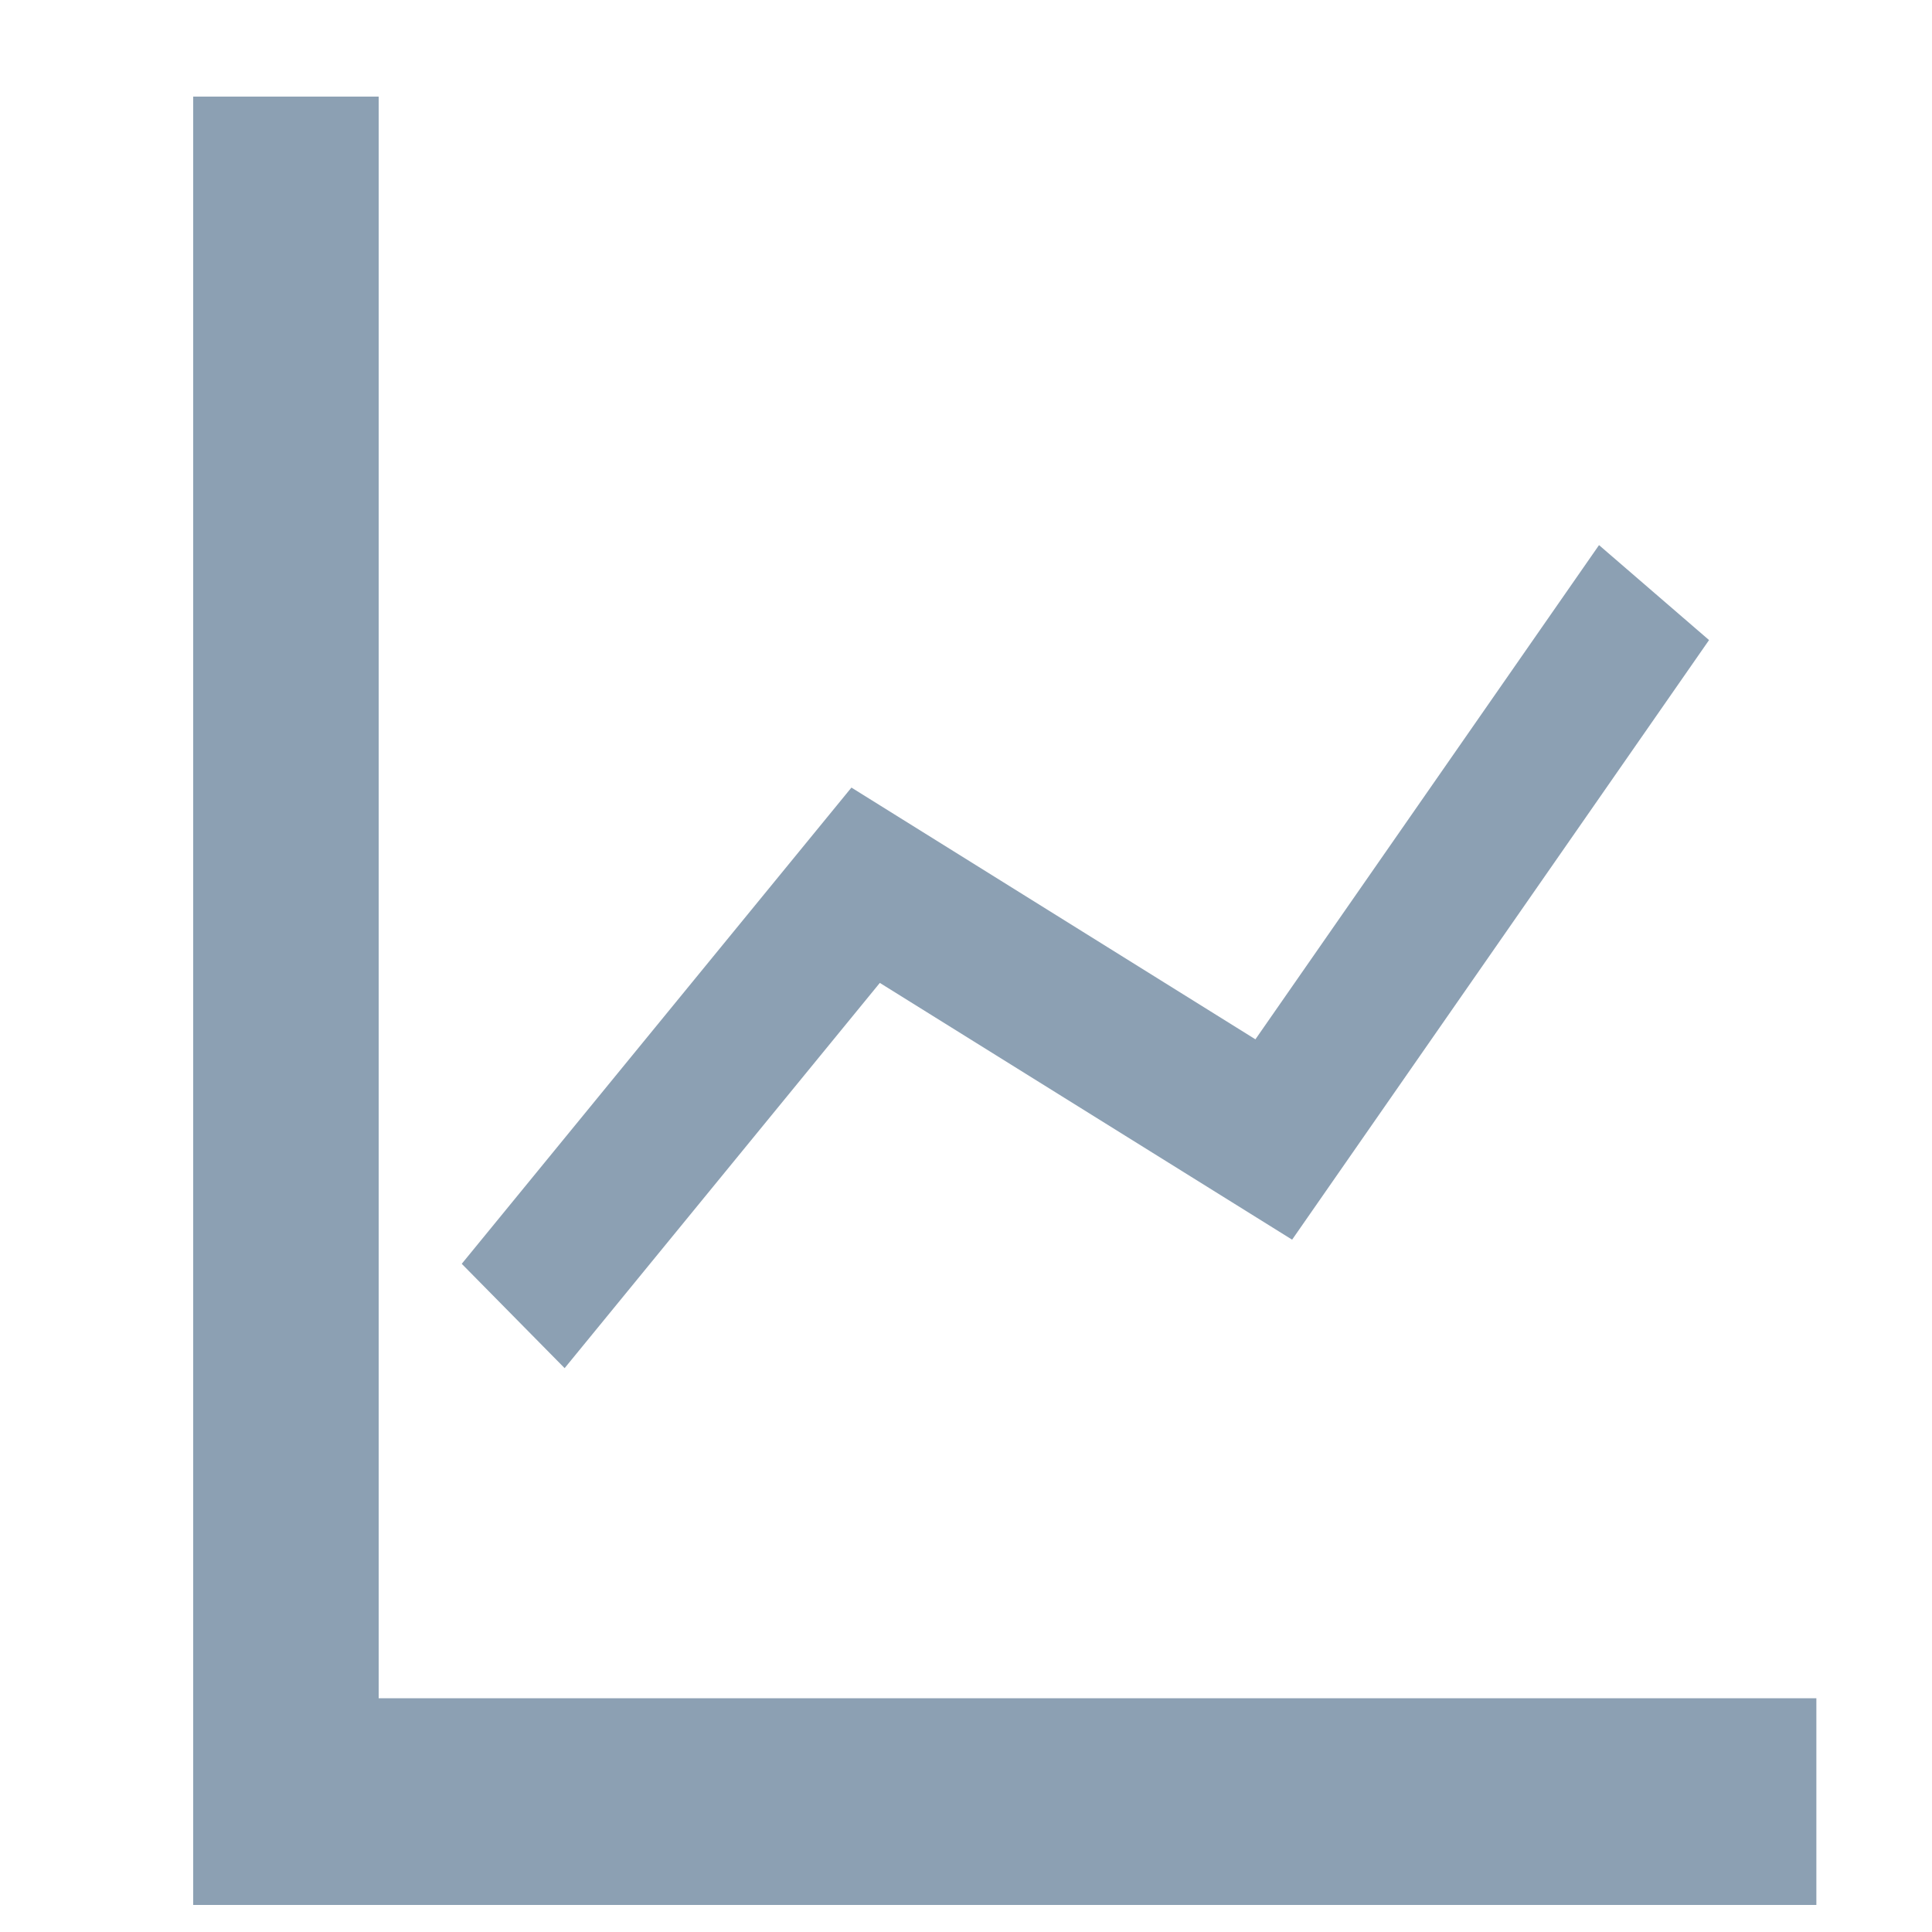 <svg xmlns="http://www.w3.org/2000/svg" width="20" height="20" viewBox="0 0 20 20">
    <g fill="none" fill-rule="evenodd">
        <g fill="#8CA0B3">
            <g>
                <path d="M3.92 1v16.58h14.883v2.14H2V1h1.92zm12.633 4.643l1.139.983-4.316 6.207-4.268-2.658-3.263 3.988-1.065-1.08 4.034-4.93 4.182 2.606 3.557-5.116z" transform="translate(-454, -1280) translate(79, 852) translate(375, 428)"/>
            </g>
        </g>
    </g>
</svg>
